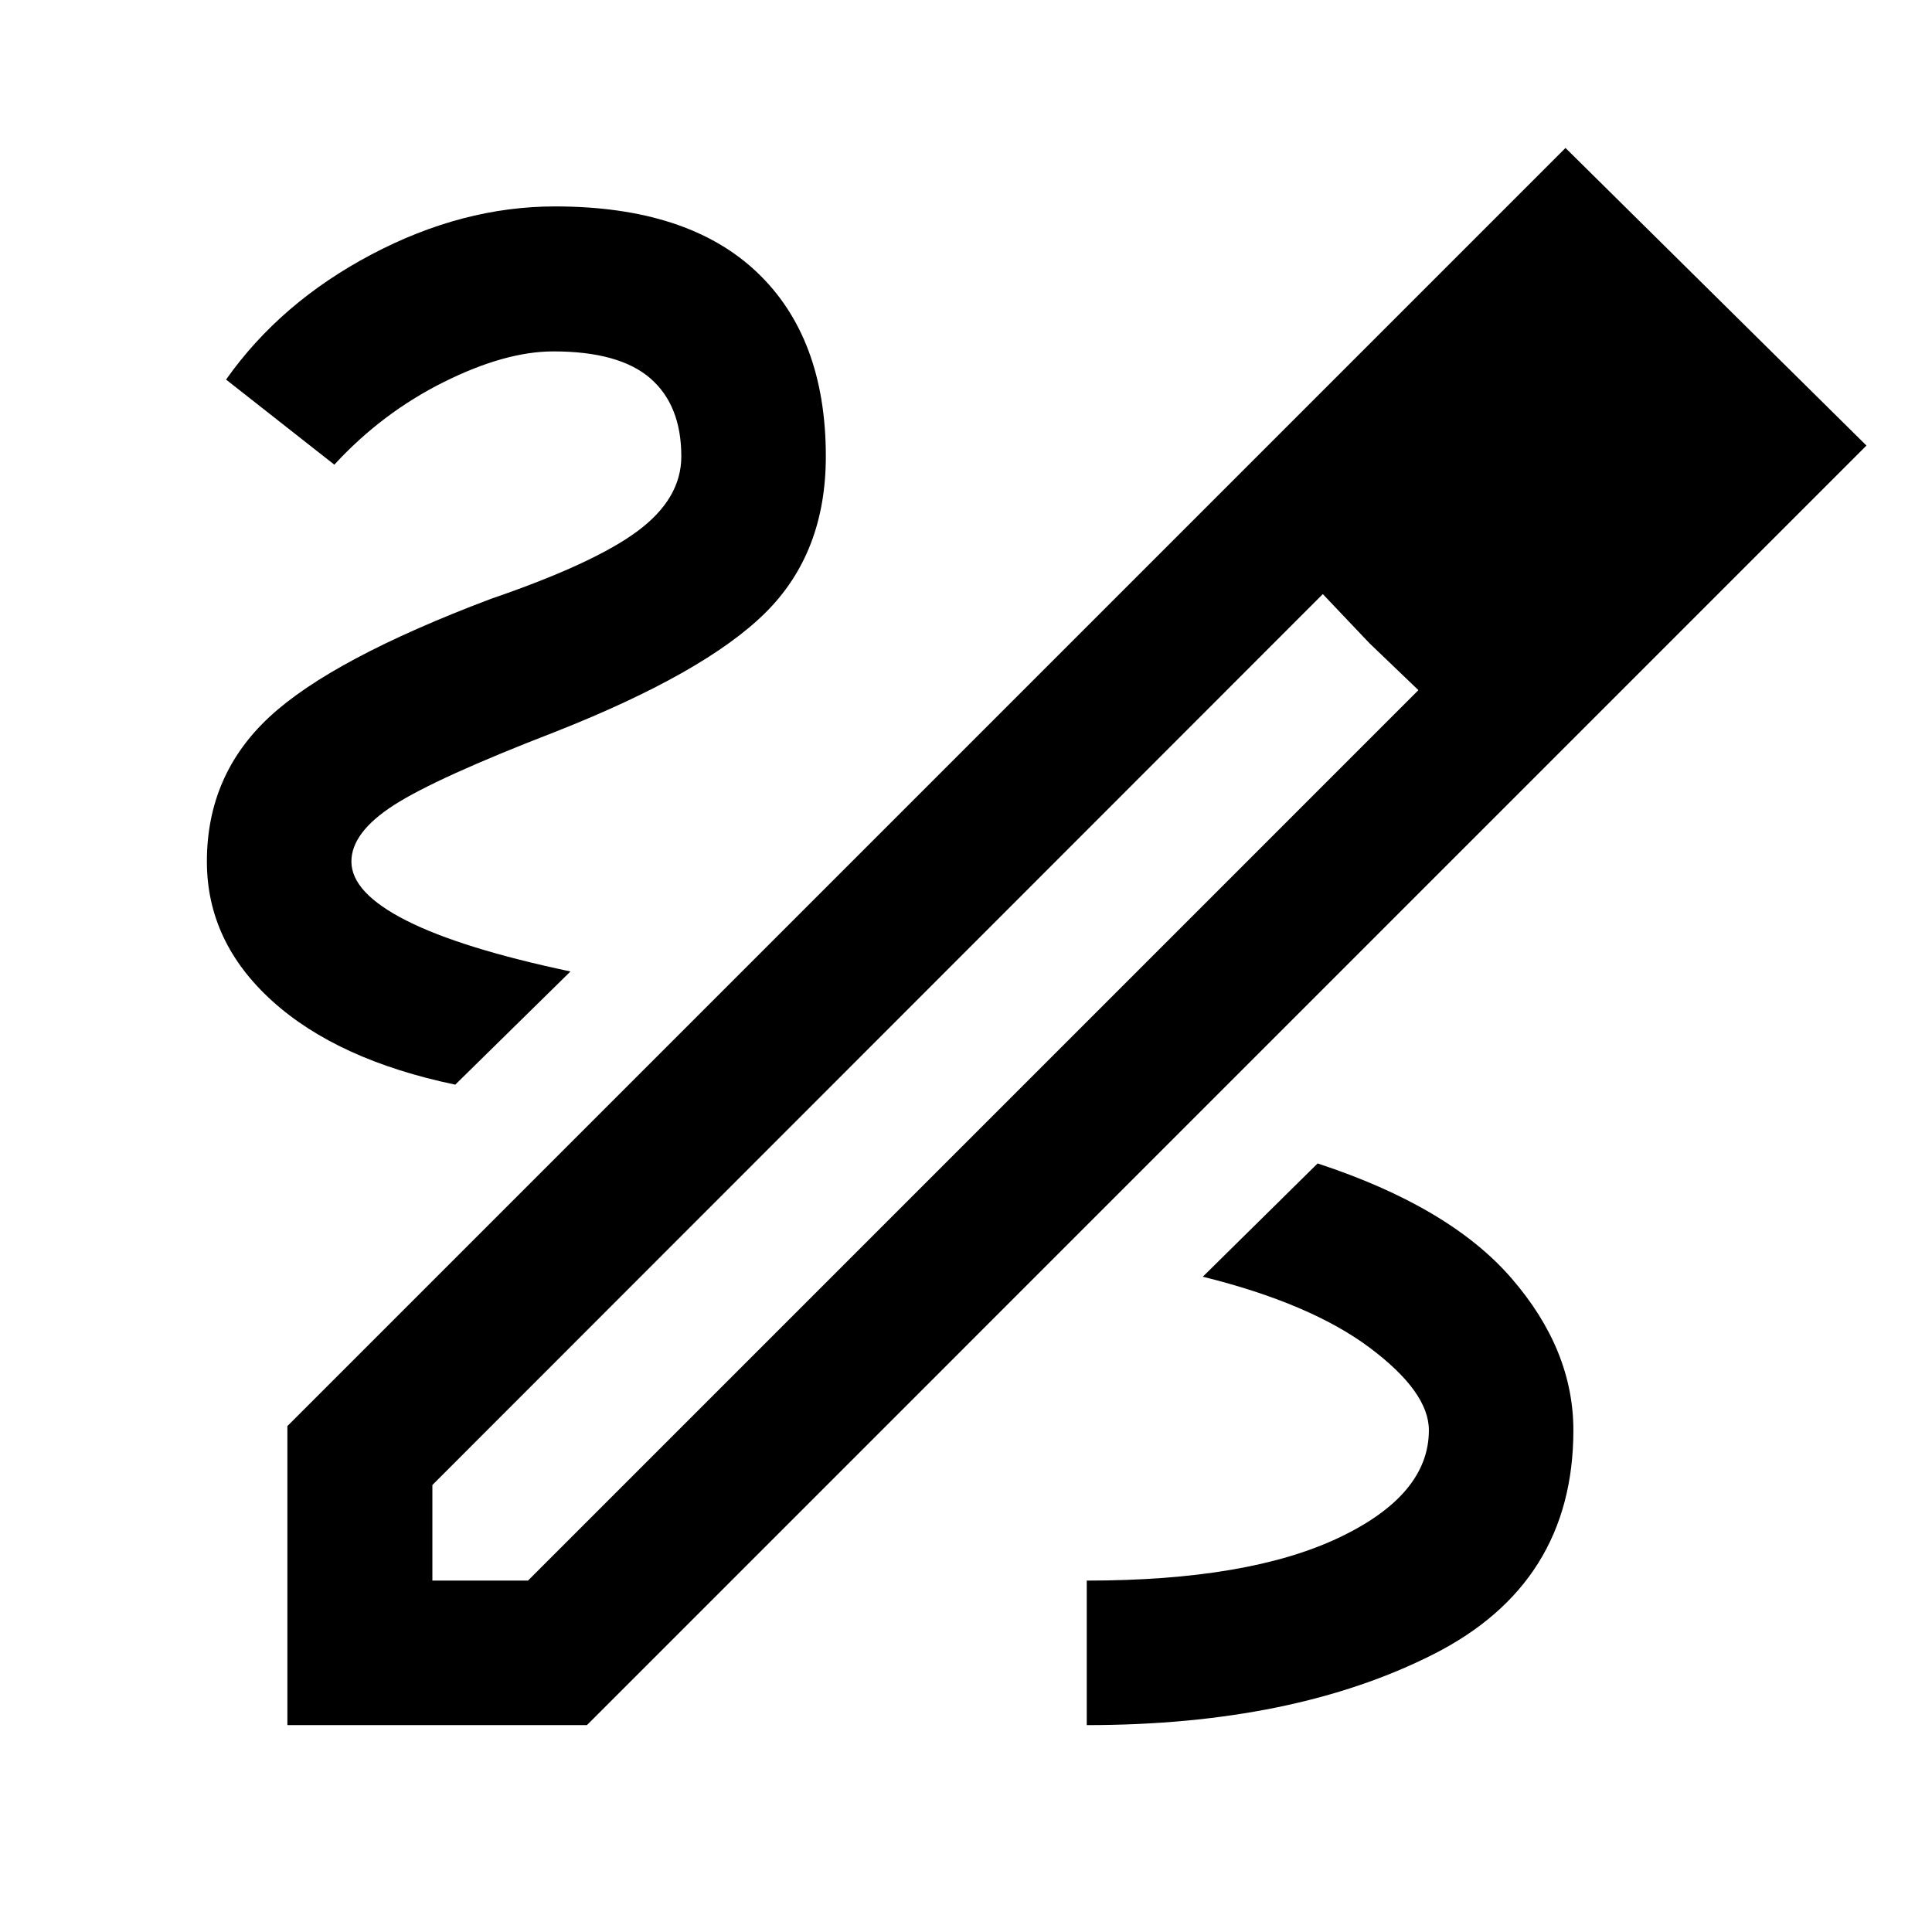 <svg xmlns="http://www.w3.org/2000/svg" height="48" viewBox="0 -960 960 960" width="48"><path d="M142.8-102.8v-148.59l635.09-635.09 149.54 147.87-635.8 635.81H142.8Zm72.05-71.81h47.5L704.8-617.07l-24.37-23.36-23.13-24.37-442.45 442.69v47.5Zm610.02-562.76-47.5-47.5 47.5 47.5Zm-144.44 96.94L657.3-664.8l47.5 47.73-24.37-23.36Zm101.37 391.1q0-40-30.76-75.52-30.76-35.52-96.32-57.04l-57.05 56.28q53.53 13.28 82.93 35.28 29.4 22 29.4 41 0 32.24-44.9 53.48-44.9 21.24-125.1 21.24v71.81q102.67 0 172.24-35.2 69.56-35.2 69.56-111.33ZM226.22-421.04l57.24-56.24q-54.31-11.48-81.58-25.32-27.27-13.83-27.27-29.31 0-14.48 21.19-28.08 21.2-13.6 80.2-36.4 74.15-29.28 104.25-59.07 30.1-29.78 30.1-77.74 0-59.23-34.44-91.73-34.43-32.5-100.15-32.5-45.96 0-91.19 23.88-45.24 23.88-72.24 62.16l53.8 42.28q23.72-25.76 54.32-41.02 30.59-15.26 54.55-15.26 32.67 0 48.11 13.36 15.43 13.36 15.43 38.83 0 20.96-21.74 37.1-21.73 16.14-72.89 33.67-78.95 29.8-110.03 58.66-31.08 28.86-31.08 71.86 0 39.91 32.44 69.27 32.43 29.36 90.98 41.6Z"/></svg>